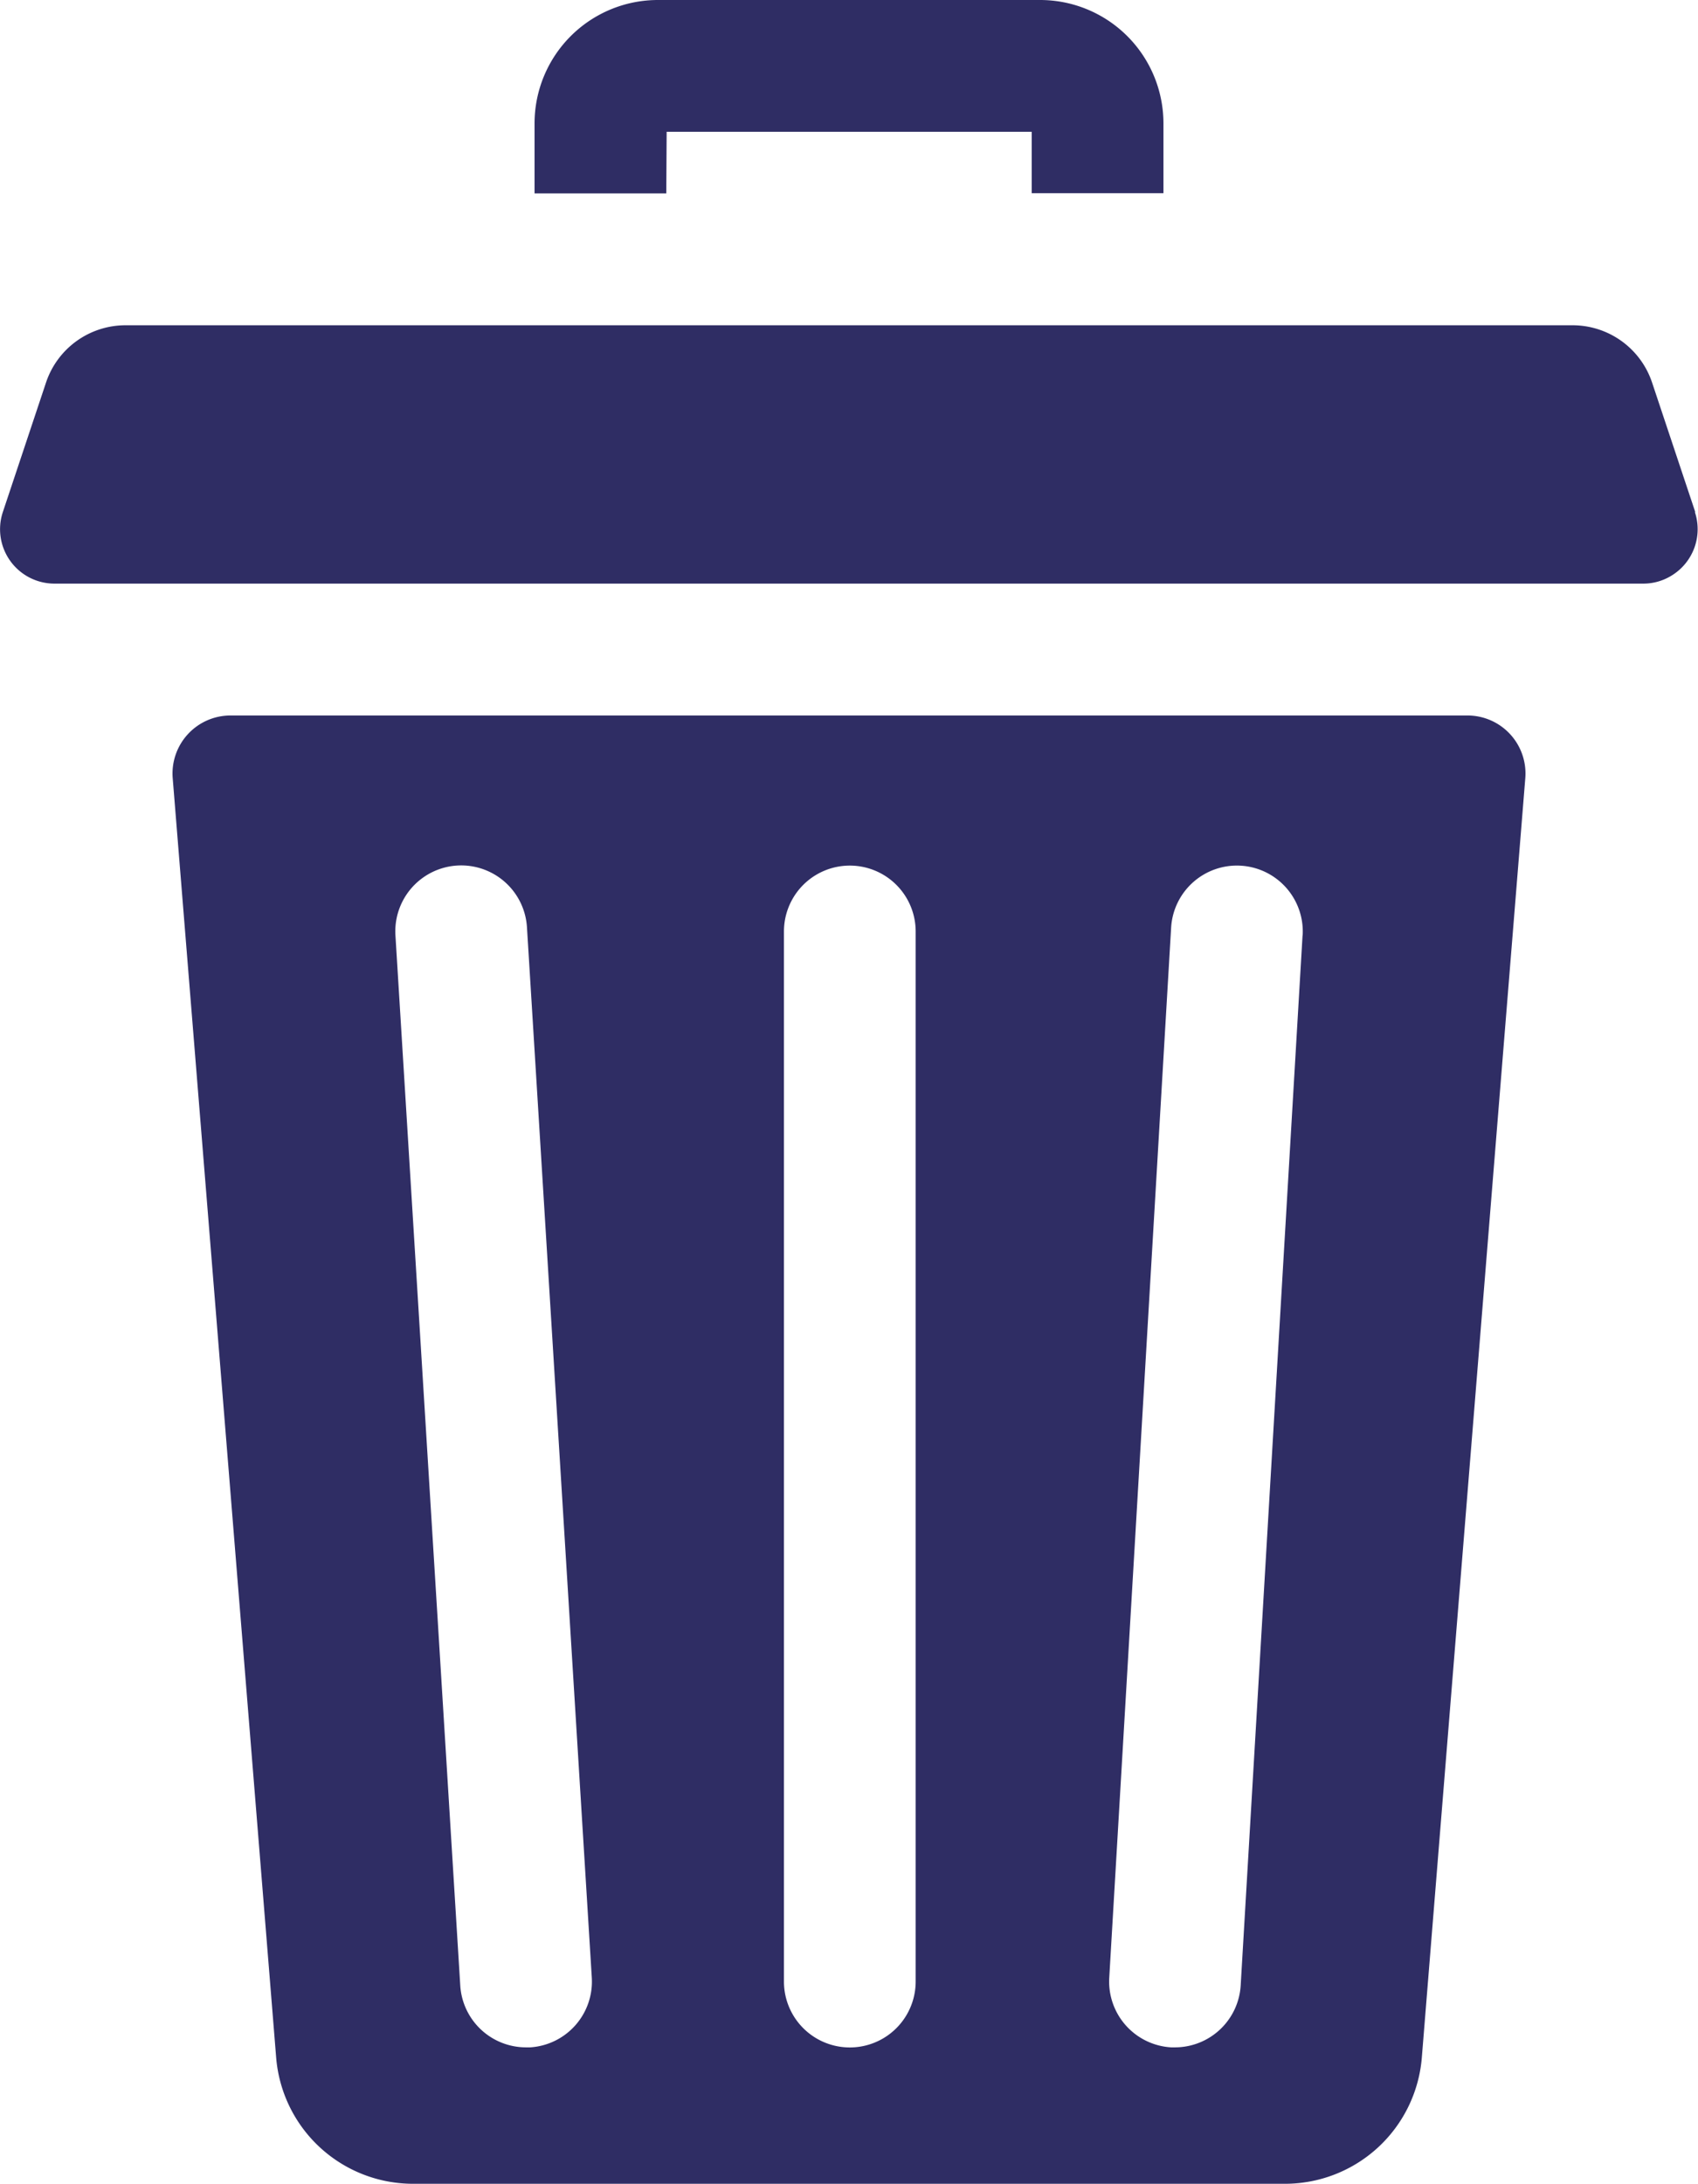 <svg xmlns="http://www.w3.org/2000/svg" width="17.893" height="23" viewBox="0 0 17.893 23"><defs><style>.a{fill:#2f2d64;}</style></defs><g transform="translate(0)"><path class="a" d="M126.853,1.388H130.7v.647h1.388V1.3a1.3,1.3,0,0,0-1.3-1.3h-4.027a1.3,1.3,0,0,0-1.3,1.3v.737h1.388Zm0,0" transform="translate(-119.828 0)"/><path class="a" d="M54.134,167.75H41.1a.611.611,0,0,0-.609.661l1.09,13.473a1.447,1.447,0,0,0,1.442,1.331h9.189a1.447,1.447,0,0,0,1.442-1.332l1.09-13.472a.611.611,0,0,0-.609-.661Zm-9.877,14.028h-.044a.694.694,0,0,1-.692-.652l-.683-11.06a.694.694,0,0,1,1.386-.085l.683,11.06A.694.694,0,0,1,44.258,181.778Zm4.063-.693a.694.694,0,0,1-1.388,0v-11.06a.694.694,0,1,1,1.388,0Zm4.077-11.02-.652,11.06a.694.694,0,0,1-.692.653h-.041a.694.694,0,0,1-.652-.734l.652-11.06a.694.694,0,0,1,1.386.082Zm0,0" transform="translate(-38.671 -160.214)"/><path class="a" d="M17.864,78.181l-.456-1.367a.883.883,0,0,0-.837-.6H1.323a.883.883,0,0,0-.837.6L.03,78.181a.573.573,0,0,0,.543.754H17.32a.565.565,0,0,0,.3-.088.572.572,0,0,0,.24-.666Zm0,0" transform="translate(0 -72.788)"/></g></svg>